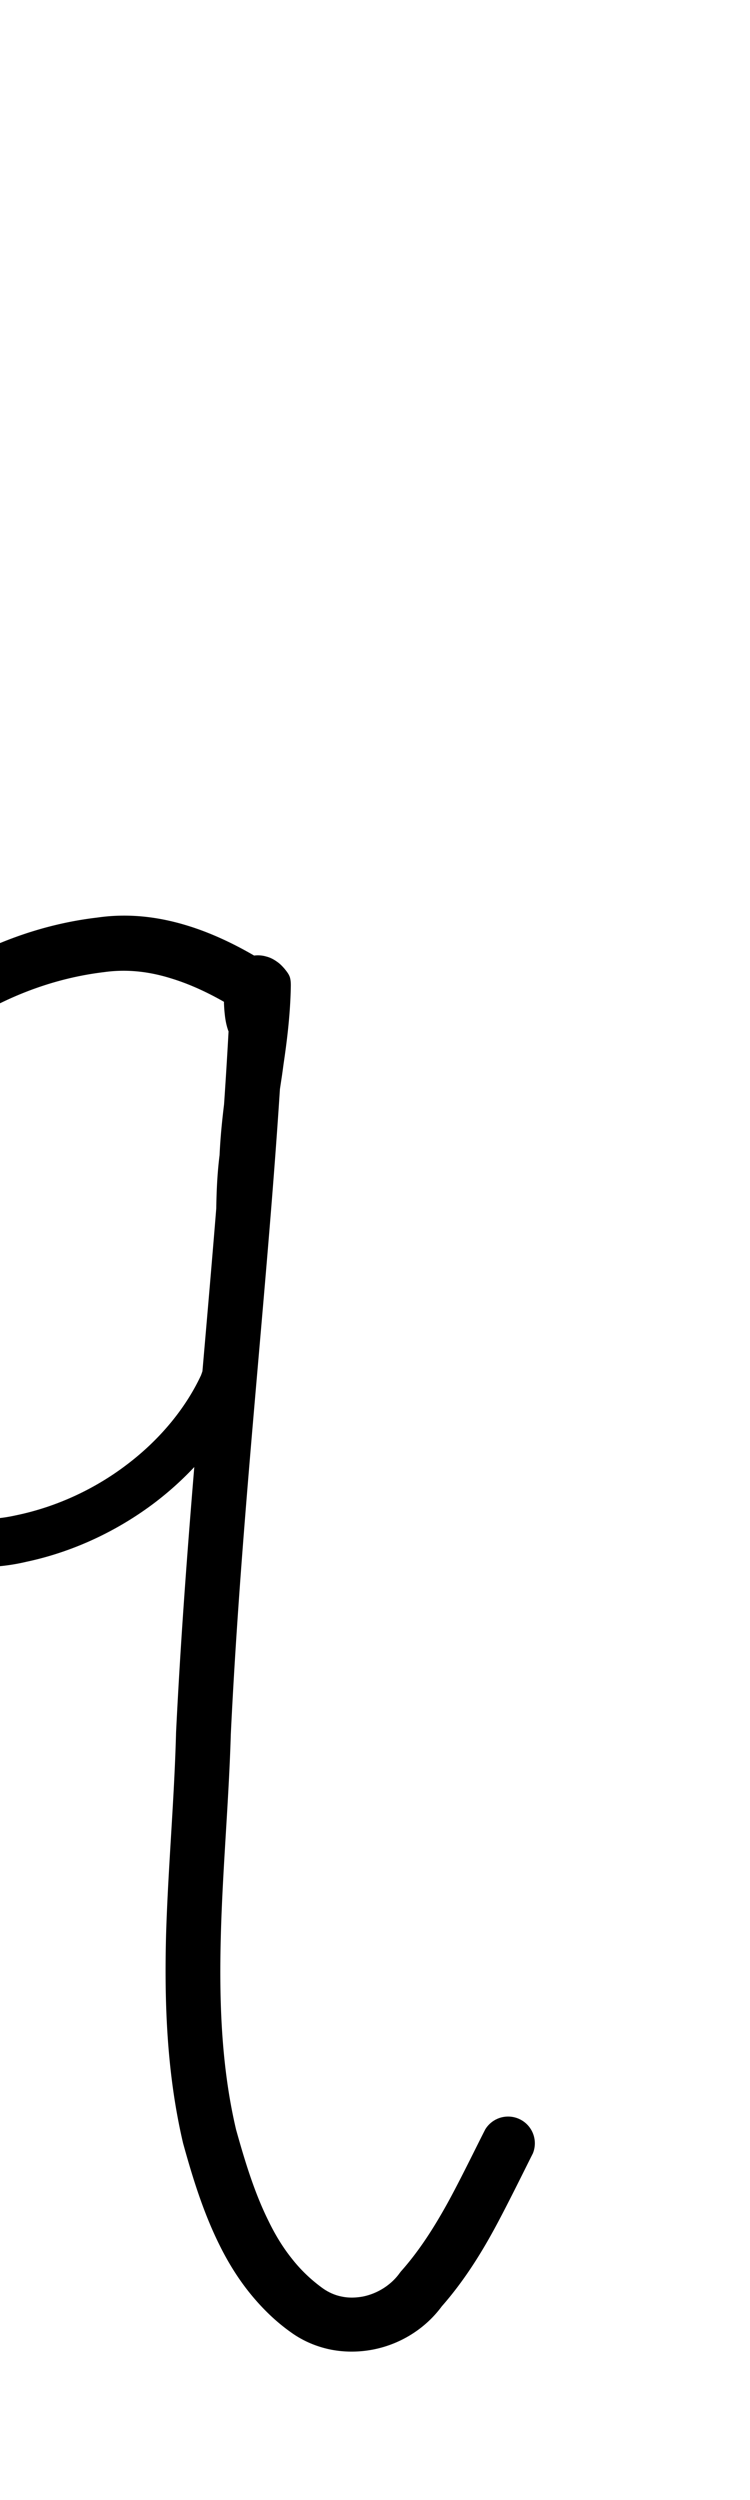<?xml version="1.0" encoding="UTF-8" standalone="no"?>
<!-- Created with Inkscape (http://www.inkscape.org/) -->

<svg
   width="3mm"
   height="10mm"
   viewBox="0 0 3 10"
   version="1.1"
   id="svg1681"
   inkscape:version="1.2.1 (9c6d41e410, 2022-07-14)"
   sodipodi:docname="lower_q_21.svg"
   inkscape:export-filename="..\..\..\..\Downloads\lower a diff canvas resize 3.0.png"
   inkscape:export-xdpi="96"
   inkscape:export-ydpi="96"
   xmlns:inkscape="http://www.inkscape.org/namespaces/inkscape"
   xmlns:sodipodi="http://sodipodi.sourceforge.net/DTD/sodipodi-0.dtd"
   xmlns="http://www.w3.org/2000/svg"
   xmlns:svg="http://www.w3.org/2000/svg"
   xmlns:rdf="http://www.w3.org/1999/02/22-rdf-syntax-ns#"
   xmlns:cc="http://creativecommons.org/ns#"
   xmlns:dc="http://purl.org/dc/elements/1.1/">
  <defs
     id="defs1675">
    <inkscape:path-effect
       effect="powerstroke"
       id="path-effect3154"
       is_visible="true"
       lpeversion="1"
       offset_points="1.417,0.109 | 6.17,0.094 | 7.565,0.107"
       not_jump="true"
       sort_points="true"
       interpolator_type="CentripetalCatmullRom"
       interpolator_beta="0.75"
       start_linecap_type="round"
       linejoin_type="spiro"
       miter_limit="4"
       scale_width="1"
       end_linecap_type="round" />
    <inkscape:path-effect
       effect="simplify"
       id="path-effect3152"
       is_visible="true"
       lpeversion="1"
       steps="1"
       threshold="0.005"
       smooth_angles="0"
       helper_size="0"
       simplify_individual_paths="false"
       simplify_just_coalesce="false"
       step="1" />
    <inkscape:path-effect
       effect="powerstroke"
       id="path-effect3086"
       is_visible="true"
       lpeversion="1"
       offset_points="1.807,0.098 | 6.505,0.117 | 12.512,0.104"
       not_jump="true"
       sort_points="true"
       interpolator_type="CentripetalCatmullRom"
       interpolator_beta="0.75"
       start_linecap_type="round"
       linejoin_type="spiro"
       miter_limit="4"
       scale_width="1"
       end_linecap_type="round" />
    <inkscape:path-effect
       effect="simplify"
       id="path-effect3084"
       is_visible="true"
       lpeversion="1"
       steps="1"
       threshold="0.005"
       smooth_angles="0"
       helper_size="0"
       simplify_individual_paths="false"
       simplify_just_coalesce="false"
       step="1" />
    <inkscape:path-effect
       effect="powerstroke"
       id="path-effect3020"
       is_visible="true"
       lpeversion="1"
       offset_points="2.222,0.093 | 7.095,0.112"
       not_jump="true"
       sort_points="true"
       interpolator_type="CentripetalCatmullRom"
       interpolator_beta="0.75"
       start_linecap_type="round"
       linejoin_type="spiro"
       miter_limit="4"
       scale_width="1"
       end_linecap_type="round" />
    <inkscape:path-effect
       effect="simplify"
       id="path-effect3018"
       is_visible="true"
       lpeversion="1"
       steps="1"
       threshold="0.005"
       smooth_angles="0"
       helper_size="0"
       simplify_individual_paths="false"
       simplify_just_coalesce="false"
       step="1" />
    <inkscape:path-effect
       effect="powerstroke"
       id="path-effect2956"
       is_visible="true"
       lpeversion="1"
       offset_points="2.068,0.096"
       not_jump="true"
       sort_points="true"
       interpolator_type="CentripetalCatmullRom"
       interpolator_beta="0.75"
       start_linecap_type="round"
       linejoin_type="spiro"
       miter_limit="4"
       scale_width="1"
       end_linecap_type="round" />
    <inkscape:path-effect
       effect="simplify"
       id="path-effect2954"
       is_visible="true"
       lpeversion="1"
       steps="1"
       threshold="0.005"
       smooth_angles="0"
       helper_size="0"
       simplify_individual_paths="false"
       simplify_just_coalesce="false"
       step="1" />
    <inkscape:path-effect
       effect="powerstroke"
       id="path-effect2949"
       is_visible="true"
       lpeversion="1"
       offset_points="0.83,0.11"
       not_jump="true"
       sort_points="true"
       interpolator_type="CentripetalCatmullRom"
       interpolator_beta="0.75"
       start_linecap_type="round"
       linejoin_type="spiro"
       miter_limit="4"
       scale_width="1"
       end_linecap_type="round" />
    <inkscape:path-effect
       effect="simplify"
       id="path-effect2947"
       is_visible="true"
       lpeversion="1"
       steps="1"
       threshold="0.005"
       smooth_angles="0"
       helper_size="0"
       simplify_individual_paths="false"
       simplify_just_coalesce="false"
       step="1" />
    <inkscape:path-effect
       effect="powerstroke"
       id="path-effect2889"
       is_visible="true"
       lpeversion="1"
       offset_points="2.105,0.123 | 3.806,0.111 | 8.445,0.125"
       not_jump="true"
       sort_points="true"
       interpolator_type="CentripetalCatmullRom"
       interpolator_beta="0.75"
       start_linecap_type="round"
       linejoin_type="spiro"
       miter_limit="4"
       scale_width="1"
       end_linecap_type="round" />
    <inkscape:path-effect
       effect="simplify"
       id="path-effect2887"
       is_visible="true"
       lpeversion="1"
       steps="1"
       threshold="0.005"
       smooth_angles="0"
       helper_size="0"
       simplify_individual_paths="false"
       simplify_just_coalesce="false"
       step="1" />
    <inkscape:path-effect
       effect="powerstroke"
       id="path-effect2831"
       is_visible="true"
       lpeversion="1"
       offset_points="1.513,0.12 | 8.406,0.138"
       not_jump="true"
       sort_points="true"
       interpolator_type="CentripetalCatmullRom"
       interpolator_beta="0.75"
       start_linecap_type="round"
       linejoin_type="spiro"
       miter_limit="4"
       scale_width="1"
       end_linecap_type="round" />
    <inkscape:path-effect
       effect="simplify"
       id="path-effect2829"
       is_visible="true"
       lpeversion="1"
       steps="1"
       threshold="0.005"
       smooth_angles="0"
       helper_size="0"
       simplify_individual_paths="false"
       simplify_just_coalesce="false"
       step="1" />
    <inkscape:path-effect
       effect="powerstroke"
       id="path-effect2224"
       is_visible="true"
       lpeversion="1"
       offset_points="1.41,0.137 | 4.518,0.112 | 9.511,0.15"
       not_jump="true"
       sort_points="true"
       interpolator_type="CentripetalCatmullRom"
       interpolator_beta="0.75"
       start_linecap_type="round"
       linejoin_type="spiro"
       miter_limit="4"
       scale_width="1"
       end_linecap_type="round" />
    <inkscape:path-effect
       effect="simplify"
       id="path-effect2222"
       is_visible="true"
       lpeversion="1"
       steps="1"
       threshold="0.005"
       smooth_angles="0"
       helper_size="0"
       simplify_individual_paths="false"
       simplify_just_coalesce="false"
       step="1" />
    <inkscape:path-effect
       effect="powerstroke"
       id="path-effect578"
       is_visible="true"
       lpeversion="1"
       offset_points="1.447,0.107 | 8.676,0.121"
       not_jump="true"
       sort_points="true"
       interpolator_type="CentripetalCatmullRom"
       interpolator_beta="0.75"
       start_linecap_type="round"
       linejoin_type="spiro"
       miter_limit="4"
       scale_width="1"
       end_linecap_type="round" />
    <inkscape:path-effect
       effect="simplify"
       id="path-effect576"
       is_visible="true"
       lpeversion="1"
       steps="1"
       threshold="0.005"
       smooth_angles="0"
       helper_size="0"
       simplify_individual_paths="false"
       simplify_just_coalesce="false"
       step="1" />
    <inkscape:path-effect
       effect="powerstroke"
       id="path-effect503"
       is_visible="true"
       lpeversion="1"
       offset_points="2.28,0.096 | 7.606,0.114"
       not_jump="true"
       sort_points="true"
       interpolator_type="CentripetalCatmullRom"
       interpolator_beta="0.75"
       start_linecap_type="round"
       linejoin_type="spiro"
       miter_limit="4"
       scale_width="1"
       end_linecap_type="round" />
    <inkscape:path-effect
       effect="simplify"
       id="path-effect501"
       is_visible="true"
       lpeversion="1"
       steps="1"
       threshold="0.005"
       smooth_angles="0"
       helper_size="0"
       simplify_individual_paths="false"
       simplify_just_coalesce="false"
       step="1" />
    <inkscape:path-effect
       effect="powerstroke"
       id="path-effect495"
       is_visible="true"
       lpeversion="1"
       offset_points="1.956,0.105"
       not_jump="true"
       sort_points="true"
       interpolator_type="CentripetalCatmullRom"
       interpolator_beta="0.75"
       start_linecap_type="round"
       linejoin_type="spiro"
       miter_limit="4"
       scale_width="1"
       end_linecap_type="round" />
    <inkscape:path-effect
       effect="simplify"
       id="path-effect493"
       is_visible="true"
       lpeversion="1"
       steps="1"
       threshold="0.005"
       smooth_angles="0"
       helper_size="0"
       simplify_individual_paths="false"
       simplify_just_coalesce="false"
       step="1" />
    <inkscape:path-effect
       effect="powerstroke"
       id="path-effect488"
       is_visible="true"
       lpeversion="1"
       offset_points="1.515,0.121 | 8.919,0.136"
       not_jump="true"
       sort_points="true"
       interpolator_type="CentripetalCatmullRom"
       interpolator_beta="0.75"
       start_linecap_type="round"
       linejoin_type="spiro"
       miter_limit="4"
       scale_width="1"
       end_linecap_type="round" />
    <inkscape:path-effect
       effect="simplify"
       id="path-effect486"
       is_visible="true"
       lpeversion="1"
       steps="1"
       threshold="0.005"
       smooth_angles="0"
       helper_size="0"
       simplify_individual_paths="false"
       simplify_just_coalesce="false"
       step="1" />
    <inkscape:path-effect
       effect="powerstroke"
       id="path-effect2676"
       is_visible="true"
       lpeversion="1"
       offset_points="2.974,0.155 | 5.081,0.125 | 8.275,0.161"
       not_jump="true"
       sort_points="true"
       interpolator_type="CentripetalCatmullRom"
       interpolator_beta="0.75"
       start_linecap_type="round"
       linejoin_type="spiro"
       miter_limit="4"
       scale_width="1"
       end_linecap_type="round" />
    <inkscape:path-effect
       effect="simplify"
       id="path-effect2674"
       is_visible="true"
       lpeversion="1"
       steps="1"
       threshold="0.004"
       smooth_angles="0"
       helper_size="0"
       simplify_individual_paths="false"
       simplify_just_coalesce="false"
       step="1" />
    <inkscape:path-effect
       effect="powerstroke"
       id="path-effect2669"
       is_visible="true"
       lpeversion="1"
       offset_points="2,0.086 | 3.68,0.072 | 9.772,0.098"
       not_jump="true"
       sort_points="true"
       interpolator_type="CentripetalCatmullRom"
       interpolator_beta="0.75"
       start_linecap_type="round"
       linejoin_type="spiro"
       miter_limit="4"
       scale_width="1"
       end_linecap_type="round" />
    <inkscape:path-effect
       effect="simplify"
       id="path-effect2667"
       is_visible="true"
       lpeversion="1"
       steps="1"
       threshold="0.004"
       smooth_angles="0"
       helper_size="0"
       simplify_individual_paths="false"
       simplify_just_coalesce="false"
       step="1" />
    <inkscape:path-effect
       effect="powerstroke"
       id="path-effect502"
       is_visible="true"
       lpeversion="1"
       offset_points="3.009,0.216 | 7.36,0.176 | 9.416,0.202"
       not_jump="true"
       sort_points="true"
       interpolator_type="CentripetalCatmullRom"
       interpolator_beta="0.75"
       start_linecap_type="round"
       linejoin_type="spiro"
       miter_limit="4"
       scale_width="1"
       end_linecap_type="round" />
    <inkscape:path-effect
       effect="simplify"
       id="path-effect500"
       is_visible="true"
       lpeversion="1"
       steps="1"
       threshold="0.004"
       smooth_angles="0"
       helper_size="0"
       simplify_individual_paths="false"
       simplify_just_coalesce="false"
       step="1" />
    <inkscape:path-effect
       effect="powerstroke"
       id="path-effect241"
       is_visible="true"
       lpeversion="1"
       offset_points="2.688,0.341"
       not_jump="true"
       sort_points="true"
       interpolator_type="CentripetalCatmullRom"
       interpolator_beta="0.75"
       start_linecap_type="round"
       linejoin_type="spiro"
       miter_limit="4"
       scale_width="1"
       end_linecap_type="round" />
    <inkscape:path-effect
       effect="simplify"
       id="path-effect239"
       is_visible="true"
       lpeversion="1"
       steps="1"
       threshold="0.003"
       smooth_angles="0"
       helper_size="0"
       simplify_individual_paths="false"
       simplify_just_coalesce="false"
       step="1" />
    <inkscape:path-effect
       effect="powerstroke"
       id="path-effect234"
       is_visible="true"
       lpeversion="1"
       offset_points="2.136,0.075"
       not_jump="true"
       sort_points="true"
       interpolator_type="CentripetalCatmullRom"
       interpolator_beta="0.75"
       start_linecap_type="round"
       linejoin_type="spiro"
       miter_limit="4"
       scale_width="1"
       end_linecap_type="round" />
    <inkscape:path-effect
       effect="simplify"
       id="path-effect232"
       is_visible="true"
       lpeversion="1"
       steps="1"
       threshold="0.003"
       smooth_angles="0"
       helper_size="0"
       simplify_individual_paths="false"
       simplify_just_coalesce="false"
       step="1" />
    <inkscape:path-effect
       effect="powerstroke"
       id="path-effect227"
       is_visible="true"
       lpeversion="1"
       offset_points="2.187,0.075"
       not_jump="true"
       sort_points="true"
       interpolator_type="CentripetalCatmullRom"
       interpolator_beta="0.75"
       start_linecap_type="round"
       linejoin_type="spiro"
       miter_limit="4"
       scale_width="1"
       end_linecap_type="round" />
    <inkscape:path-effect
       effect="simplify"
       id="path-effect225"
       is_visible="true"
       lpeversion="1"
       steps="1"
       threshold="0.003"
       smooth_angles="0"
       helper_size="0"
       simplify_individual_paths="false"
       simplify_just_coalesce="false"
       step="1" />
    <inkscape:path-effect
       effect="powerstroke"
       id="path-effect166"
       is_visible="true"
       lpeversion="1"
       offset_points="1.964,0.075"
       not_jump="true"
       sort_points="true"
       interpolator_type="CentripetalCatmullRom"
       interpolator_beta="0.75"
       start_linecap_type="round"
       linejoin_type="spiro"
       miter_limit="4"
       scale_width="1"
       end_linecap_type="round" />
    <inkscape:path-effect
       effect="simplify"
       id="path-effect164"
       is_visible="true"
       lpeversion="1"
       steps="1"
       threshold="0.003"
       smooth_angles="0"
       helper_size="0"
       simplify_individual_paths="false"
       simplify_just_coalesce="false"
       step="1" />
    <inkscape:path-effect
       effect="powerstroke"
       id="path-effect159"
       is_visible="true"
       lpeversion="1"
       offset_points="2.261,0.075"
       not_jump="true"
       sort_points="true"
       interpolator_type="CentripetalCatmullRom"
       interpolator_beta="0.75"
       start_linecap_type="round"
       linejoin_type="spiro"
       miter_limit="4"
       scale_width="1"
       end_linecap_type="round" />
    <inkscape:path-effect
       effect="simplify"
       id="path-effect157"
       is_visible="true"
       lpeversion="1"
       steps="1"
       threshold="0.003"
       smooth_angles="0"
       helper_size="0"
       simplify_individual_paths="false"
       simplify_just_coalesce="false"
       step="1" />
    <inkscape:path-effect
       effect="powerstroke"
       id="path-effect152"
       is_visible="true"
       lpeversion="1"
       offset_points="2.827,0.075"
       not_jump="true"
       sort_points="true"
       interpolator_type="CentripetalCatmullRom"
       interpolator_beta="0.75"
       start_linecap_type="round"
       linejoin_type="spiro"
       miter_limit="4"
       scale_width="1"
       end_linecap_type="round" />
    <inkscape:path-effect
       effect="simplify"
       id="path-effect150"
       is_visible="true"
       lpeversion="1"
       steps="1"
       threshold="0.003"
       smooth_angles="0"
       helper_size="0"
       simplify_individual_paths="false"
       simplify_just_coalesce="false"
       step="1" />
    <inkscape:path-effect
       effect="powerstroke"
       id="path-effect145"
       is_visible="true"
       lpeversion="1"
       offset_points="3.837,0.075"
       not_jump="true"
       sort_points="true"
       interpolator_type="CentripetalCatmullRom"
       interpolator_beta="0.75"
       start_linecap_type="round"
       linejoin_type="spiro"
       miter_limit="4"
       scale_width="1"
       end_linecap_type="round" />
    <inkscape:path-effect
       effect="simplify"
       id="path-effect143"
       is_visible="true"
       lpeversion="1"
       steps="1"
       threshold="0.003"
       smooth_angles="0"
       helper_size="0"
       simplify_individual_paths="false"
       simplify_just_coalesce="false"
       step="1" />
    <inkscape:path-effect
       effect="powerstroke"
       id="path-effect138"
       is_visible="true"
       lpeversion="1"
       offset_points="2.688,0.075"
       not_jump="true"
       sort_points="true"
       interpolator_type="CentripetalCatmullRom"
       interpolator_beta="0.75"
       start_linecap_type="round"
       linejoin_type="spiro"
       miter_limit="4"
       scale_width="1"
       end_linecap_type="round" />
    <inkscape:path-effect
       effect="simplify"
       id="path-effect136"
       is_visible="true"
       lpeversion="1"
       steps="1"
       threshold="0.003"
       smooth_angles="0"
       helper_size="0"
       simplify_individual_paths="false"
       simplify_just_coalesce="false"
       step="1" />
    <inkscape:path-effect
       effect="powerstroke"
       id="path-effect131"
       is_visible="true"
       lpeversion="1"
       offset_points="1.994,0.075"
       not_jump="true"
       sort_points="true"
       interpolator_type="CentripetalCatmullRom"
       interpolator_beta="0.75"
       start_linecap_type="round"
       linejoin_type="spiro"
       miter_limit="4"
       scale_width="1"
       end_linecap_type="round" />
    <inkscape:path-effect
       effect="simplify"
       id="path-effect129"
       is_visible="true"
       lpeversion="1"
       steps="1"
       threshold="0.003"
       smooth_angles="0"
       helper_size="0"
       simplify_individual_paths="false"
       simplify_just_coalesce="false"
       step="1" />
    <inkscape:path-effect
       effect="simplify"
       id="path-effect154"
       is_visible="true"
       lpeversion="1"
       steps="1"
       threshold="0.004"
       smooth_angles="0"
       helper_size="0"
       simplify_individual_paths="false"
       simplify_just_coalesce="false"
       step="1" />
    <inkscape:path-effect
       effect="powerstroke"
       id="path-effect156"
       is_visible="true"
       lpeversion="1"
       offset_points="2.36,0.124 | 6.546,0.103"
       not_jump="true"
       sort_points="true"
       interpolator_type="CentripetalCatmullRom"
       interpolator_beta="0.75"
       start_linecap_type="round"
       linejoin_type="spiro"
       miter_limit="4"
       scale_width="1"
       end_linecap_type="round" />
  </defs>
  <sodipodi:namedview
     id="base"
     pagecolor="#ffffff"
     bordercolor="#666666"
     borderopacity="1.0"
     inkscape:pageopacity="0.0"
     inkscape:pageshadow="2"
     inkscape:zoom="15.839192"
     inkscape:cx="0.031567267"
     inkscape:cy="18.687822"
     inkscape:document-units="mm"
     inkscape:current-layer="layer1"
     showgrid="false"
     fit-margin-top="0"
     fit-margin-left="0"
     fit-margin-right="0"
     fit-margin-bottom="0"
     inkscape:window-width="1920"
     inkscape:window-height="1057"
     inkscape:window-x="1072"
     inkscape:window-y="321"
     inkscape:window-maximized="1"
     showguides="true"
     inkscape:guide-bbox="true"
     inkscape:snap-bbox="true"
     inkscape:bbox-nodes="true"
     inkscape:snap-nodes="false"
     inkscape:snap-others="false"
     inkscape:snap-page="true"
     inkscape:snap-grids="false"
     inkscape:snap-to-guides="false"
     inkscape:snap-global="false"
     inkscape:pagecheckerboard="0"
     inkscape:showpageshadow="2"
     inkscape:deskcolor="#d1d1d1">
    <sodipodi:guide
       position="-6.181,9.499"
       orientation="0,1"
       id="guide816"
       inkscape:locked="false" />
    <sodipodi:guide
       position="-4.41,10.647"
       orientation="0,1"
       id="guide818"
       inkscape:locked="false" />
    <sodipodi:guide
       position="2.76,11.096"
       orientation="1,0"
       id="guide820"
       inkscape:locked="false" />
    <sodipodi:guide
       position="3.657,10.942"
       orientation="1,0"
       id="guide822"
       inkscape:locked="false" />
    <sodipodi:guide
       position="-0.052,9.749"
       orientation="1,0"
       id="guide1853"
       inkscape:locked="false" />
    <sodipodi:guide
       position="-2.372,3.018"
       orientation="0,1"
       id="guide1855"
       inkscape:locked="false" />
    <sodipodi:guide
       position="2.038,7.127"
       orientation="0,-1"
       id="guide573"
       inkscape:locked="false" />
  </sodipodi:namedview>
  <g
     inkscape:label="Layer 1"
     inkscape:groupmode="layer"
     id="layer1"
     transform="translate(17.028,-147.229)">
    <path
       d="m -15.959,151.083 c -0.054,-0.034 -0.173,-0.106 -0.314,-0.15 -0.102,-0.032 -0.227,-0.054 -0.365,-0.034 -0.206,0.024 -0.411,0.095 -0.599,0.207 -0.035,0.021 -0.071,0.044 -0.107,0.07 -0.185,0.13 -0.371,0.318 -0.507,0.562 -0.069,0.133 -0.113,0.275 -0.141,0.429 -0.026,0.141 -0.037,0.285 -0.043,0.431 -2.13e-4,0.005 -1.9e-4,0.009 2.39e-4,0.014 0.005,0.055 0.018,0.106 0.035,0.156 0.017,0.048 0.039,0.094 0.063,0.137 0.046,0.083 0.105,0.164 0.15,0.233 0.093,0.145 0.231,0.247 0.381,0.304 0.157,0.06 0.327,0.071 0.483,0.034 0.193,-0.041 0.369,-0.127 0.513,-0.236 0.167,-0.127 0.287,-0.281 0.361,-0.44 0.024,-0.065 0.038,-0.12 0.048,-0.172 0.005,-0.026 0.009,-0.052 0.013,-0.077 0.012,-0.086 0.016,-0.171 0.018,-0.237 0.006,-0.178 0.003,-0.303 0.025,-0.445 0.009,-0.109 0.022,-0.187 0.045,-0.34 0.002,-0.014 0.004,-0.029 0.006,-0.044 0.012,-0.081 0.027,-0.194 0.029,-0.309 2.99e-4,-0.013 -9.4e-5,-0.027 -0.004,-0.039 -0.004,-0.012 -0.013,-0.023 -0.021,-0.033 -0.007,-0.008 -0.016,-0.018 -0.027,-0.026 -0.011,-0.008 -0.026,-0.018 -0.046,-0.023 -0.02,-0.006 -0.044,-0.007 -0.069,2.6e-4 -0.012,0.003 -0.022,0.008 -0.031,0.014 -0.009,0.006 -0.016,0.012 -0.023,0.018 -0.012,0.012 -0.02,0.025 -0.025,0.035 -0.005,0.01 -0.009,0.02 -0.011,0.029 -0.005,0.017 -0.007,0.034 -0.009,0.05 -0.001,0.016 -0.002,0.032 -9.96e-4,0.048 5.74e-4,0.015 0.002,0.031 0.004,0.047 0.002,0.015 0.005,0.031 0.01,0.047 9.85e-4,0.003 0.002,0.007 0.004,0.011 -0.048,0.881 -0.162,1.825 -0.21,2.804 -0.007,0.272 -0.032,0.541 -0.04,0.811 -0.007,0.274 0.003,0.554 0.068,0.832 0.037,0.134 0.08,0.275 0.145,0.406 0.033,0.067 0.072,0.131 0.119,0.19 0.048,0.06 0.103,0.115 0.168,0.161 0.05,0.036 0.105,0.058 0.16,0.069 0.057,0.011 0.114,0.01 0.168,-4.2e-4 0.113,-0.022 0.211,-0.086 0.275,-0.173 0.088,-0.1 0.155,-0.209 0.205,-0.3 0.053,-0.096 0.136,-0.266 0.159,-0.311 a 0.107,0.107 90 0 0 -0.19,-0.097 c -0.028,0.054 -0.104,0.211 -0.156,0.304 -0.048,0.086 -0.107,0.181 -0.182,0.265 -0.002,0.003 -0.004,0.005 -0.006,0.008 -0.033,0.045 -0.086,0.08 -0.146,0.092 -0.028,0.005 -0.056,0.006 -0.084,1e-4 -0.026,-0.005 -0.052,-0.016 -0.076,-0.033 -0.047,-0.034 -0.088,-0.073 -0.124,-0.119 -0.036,-0.045 -0.067,-0.096 -0.094,-0.152 -0.055,-0.111 -0.093,-0.235 -0.129,-0.364 -0.058,-0.247 -0.068,-0.505 -0.061,-0.772 0.007,-0.27 0.032,-0.539 0.04,-0.809 0.047,-0.976 0.164,-1.93 0.211,-2.828 6.59e-4,-0.013 7.48e-4,-0.025 -0.003,-0.037 -0.004,-0.012 -0.011,-0.023 -0.018,-0.033 0.008,0.011 0.007,0.012 0.006,0.01 -7.93e-4,-0.002 -0.002,-0.007 -0.003,-0.015 -0.001,-0.007 -0.002,-0.015 -0.002,-0.023 -3.64e-4,-0.008 -2.35e-4,-0.015 1.88e-4,-0.021 4.21e-4,-0.006 0.001,-0.009 8.51e-4,-0.008 -1.5e-4,4.6e-4 -0.001,0.003 -0.003,0.007 -0.002,0.004 -0.006,0.011 -0.014,0.019 -0.004,0.004 -0.009,0.009 -0.016,0.013 -0.007,0.004 -0.015,0.008 -0.024,0.011 -0.02,0.006 -0.038,0.005 -0.053,4.2e-4 -0.014,-0.004 -0.023,-0.01 -0.027,-0.013 -0.005,-0.004 -0.006,-0.006 -0.006,-0.005 l -0.026,-0.072 c -0.002,0.101 -0.014,0.205 -0.025,0.285 -0.002,0.015 -0.004,0.029 -0.006,0.044 -0.02,0.148 -0.032,0.241 -0.037,0.349 -0.019,0.15 -0.012,0.296 -0.014,0.461 -9.7e-4,0.065 -0.004,0.141 -0.013,0.217 -0.003,0.021 -0.006,0.044 -0.01,0.066 -0.008,0.044 -0.02,0.089 -0.037,0.136 -0.057,0.123 -0.157,0.253 -0.301,0.361 -0.123,0.093 -0.275,0.166 -0.441,0.2 -0.121,0.027 -0.252,0.018 -0.372,-0.029 -0.115,-0.045 -0.217,-0.124 -0.284,-0.23 -0.051,-0.08 -0.099,-0.148 -0.139,-0.223 -0.02,-0.036 -0.036,-0.072 -0.048,-0.107 -0.011,-0.033 -0.019,-0.066 -0.022,-0.098 0.008,-0.14 0.02,-0.27 0.044,-0.396 0.027,-0.138 0.066,-0.259 0.123,-0.365 0.118,-0.208 0.282,-0.373 0.444,-0.487 0.031,-0.022 0.062,-0.042 0.093,-0.06 0.164,-0.097 0.339,-0.157 0.515,-0.178 0.1,-0.014 0.191,6.2e-4 0.271,0.026 0.114,0.035 0.213,0.094 0.264,0.126 a 0.109,0.109 90 0 0 0.116,-0.185 z"
       id="path-1"
       inkscape:path-effect="#path-effect3152;#path-effect3154"
       inkscape:original-d="m -16.017455,151.17602 c -0.130411,-0.0738 -0.258521,-0.14895 -0.410784,-0.16647 -0.58445,-0.0673 -1.273743,0.4572 -1.422931,1.01309 -0.04416,0.16454 -0.06618,0.335 -0.07998,0.5048 -0.0054,0.0667 -0.0032,0.13787 0.02271,0.19962 0.05655,0.13465 0.133609,0.26119 0.220204,0.3788 0.410891,0.55805 1.213198,0.23514 1.510815,-0.25935 0.132367,-0.21992 0.102967,-0.52054 0.114545,-0.7653 0.0082,-0.17235 0.02673,-0.34449 0.04839,-0.5156 0.0213,-0.16833 0.08591,-0.52298 -0.003,-0.38959 -0.02883,0.0433 0.01343,0.10331 0.01481,0.1553 0.0013,0.047 -0.0041,0.094 -0.0069,0.14103 -0.02001,0.32937 -0.04664,0.659 -0.07603,0.98766 -0.05919,0.66179 -0.112323,1.31782 -0.142194,1.98186 -0.02092,0.46509 -0.07342,0.96362 0.06221,1.41847 0.07717,0.25881 0.251955,0.68975 0.587539,0.6655 0.265699,-0.0192 0.488744,-0.54527 0.586552,-0.73293"
       style="fill:#000000;fill-rule:nonzero;stroke:none" />
  </g>
</svg>
